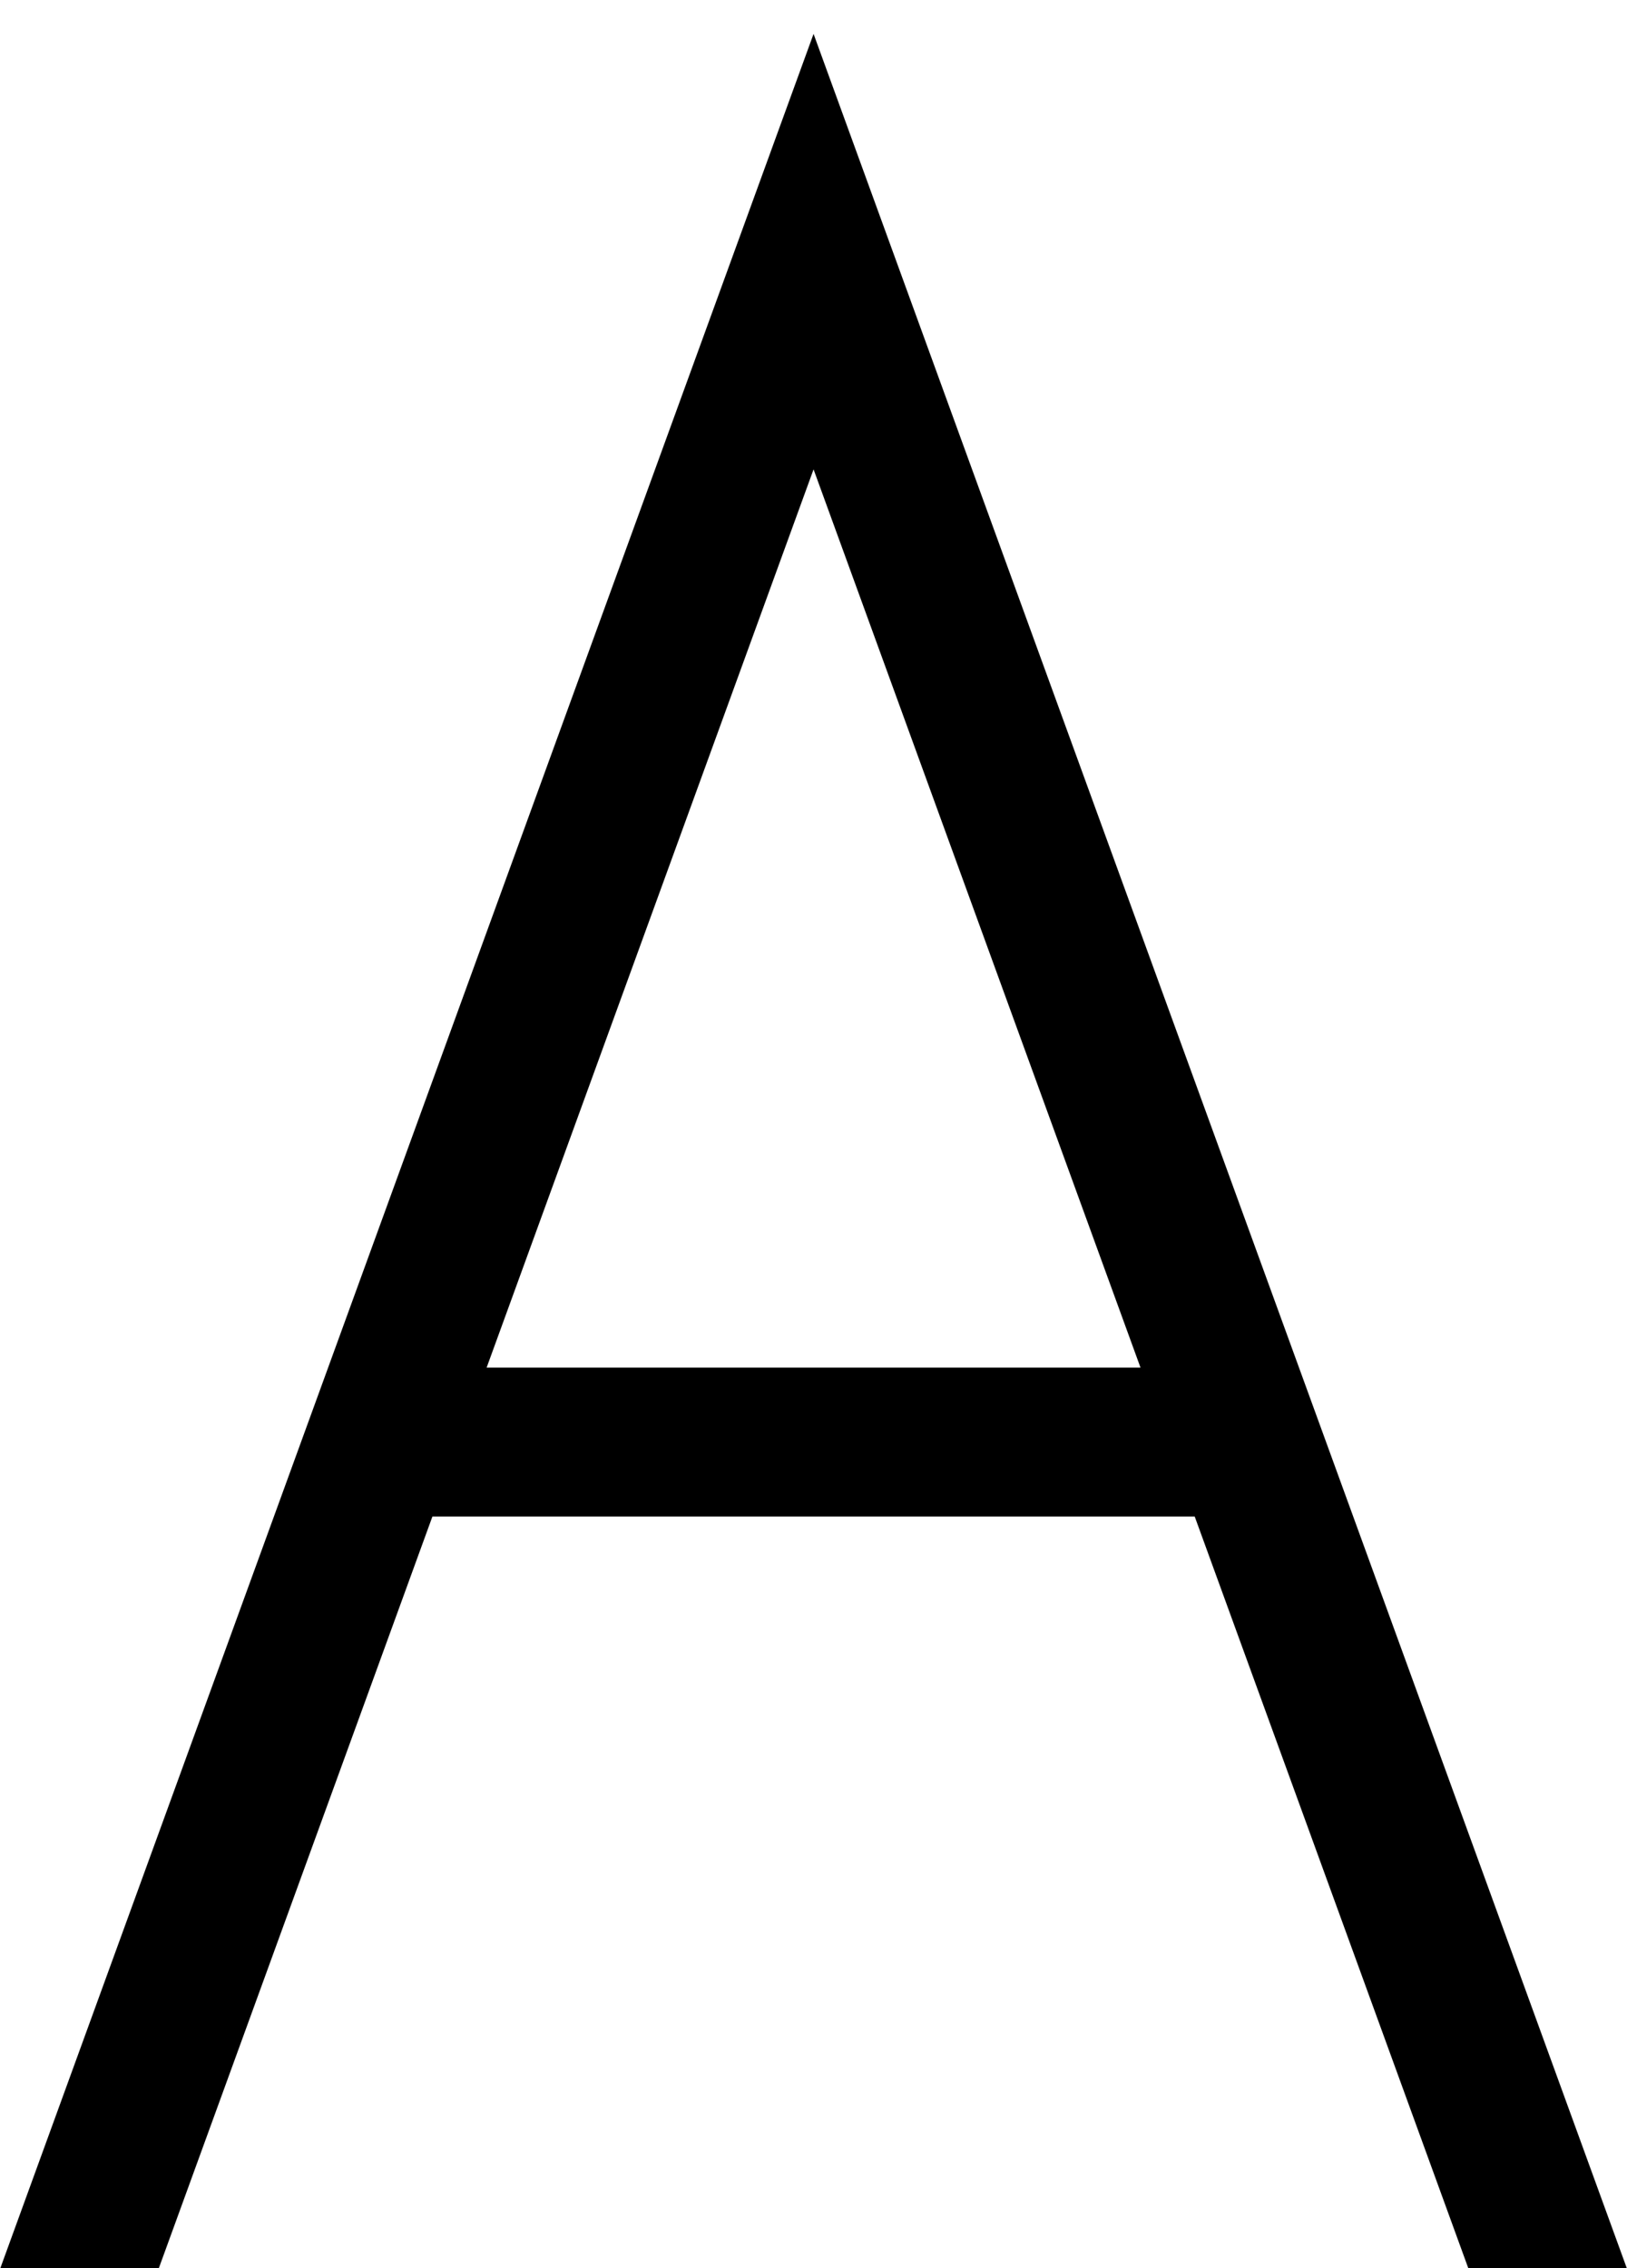 <?xml version="1.0" encoding="UTF-8" standalone="no"?>
<!-- Created with Inkscape (http://www.inkscape.org/) -->

<svg
   xmlns:dc="http://purl.org/dc/elements/1.1/"
   xmlns:cc="http://creativecommons.org/ns#"
   xmlns:rdf="http://www.w3.org/1999/02/22-rdf-syntax-ns#"
   xmlns:svg="http://www.w3.org/2000/svg"
   xmlns="http://www.w3.org/2000/svg"
   version="1.1"
   width="48.062"
   height="67"
   viewBox="0 -200 480.625 670"
   id="svg3001">
  <defs
     id="defs3009">
    <clipPath
       id="clipPath7764">
      <path
         d="m -2.6293944e-6,-180.5 413.5,0 0,640 -413.5,0 z"
         id="path7766"
         style="opacity:0.5;fill:#ffff00;fill-opacity:1;stroke:none" />
    </clipPath>
    <clipPath
       id="clipPath4581-6">
      <path
         d="M -3.2836914e-6,-200 420.3,-200 l 0,640 -420.3,0 z"
         id="path4583-1"
         style="opacity:0.5;fill:#ffff00;fill-opacity:1;stroke:none" />
    </clipPath>
    <clipPath
       id="clipPath4581-6-0">
      <path
         d="M -3.2836914e-6,-200 420.3,-200 l 0,640 -420.3,0 z"
         id="path4583-1-2"
         style="opacity:0.5;fill:#ffff00;fill-opacity:1;stroke:none" />
    </clipPath>
    <clipPath
       id="clipPath4569-6-3">
      <path
         d="M -3.2836914e-6,-200 420.3,-200 l 0,640 -420.3,0 z"
         id="path4571-2-7"
         style="opacity:0.5;fill:#ffff00;fill-opacity:1;stroke:none" />
    </clipPath>
    <clipPath
       id="clipPath4924">
      <path
         d="m -224.989,-345.84 921.507,0 0,805.841 -921.507,0 z"
         id="path4926"
         style="opacity:0.5;fill:#ffff00;fill-opacity:1;stroke:none" />
    </clipPath>
  </defs>
  <path
     d="m 133.03,216 216.886,0 M 498.63,574 240.331,-135.672 -17.969,574"
     transform="translate(0,10)"
     clip-path="url(#clipPath4924)"
     id="path13155-1-9-7"
     style="fill:none;stroke:#000000;stroke-width:44;stroke-linecap:square;stroke-linejoin:miter;stroke-miterlimit:4;stroke-opacity:1;stroke-dasharray:none" />
</svg>
